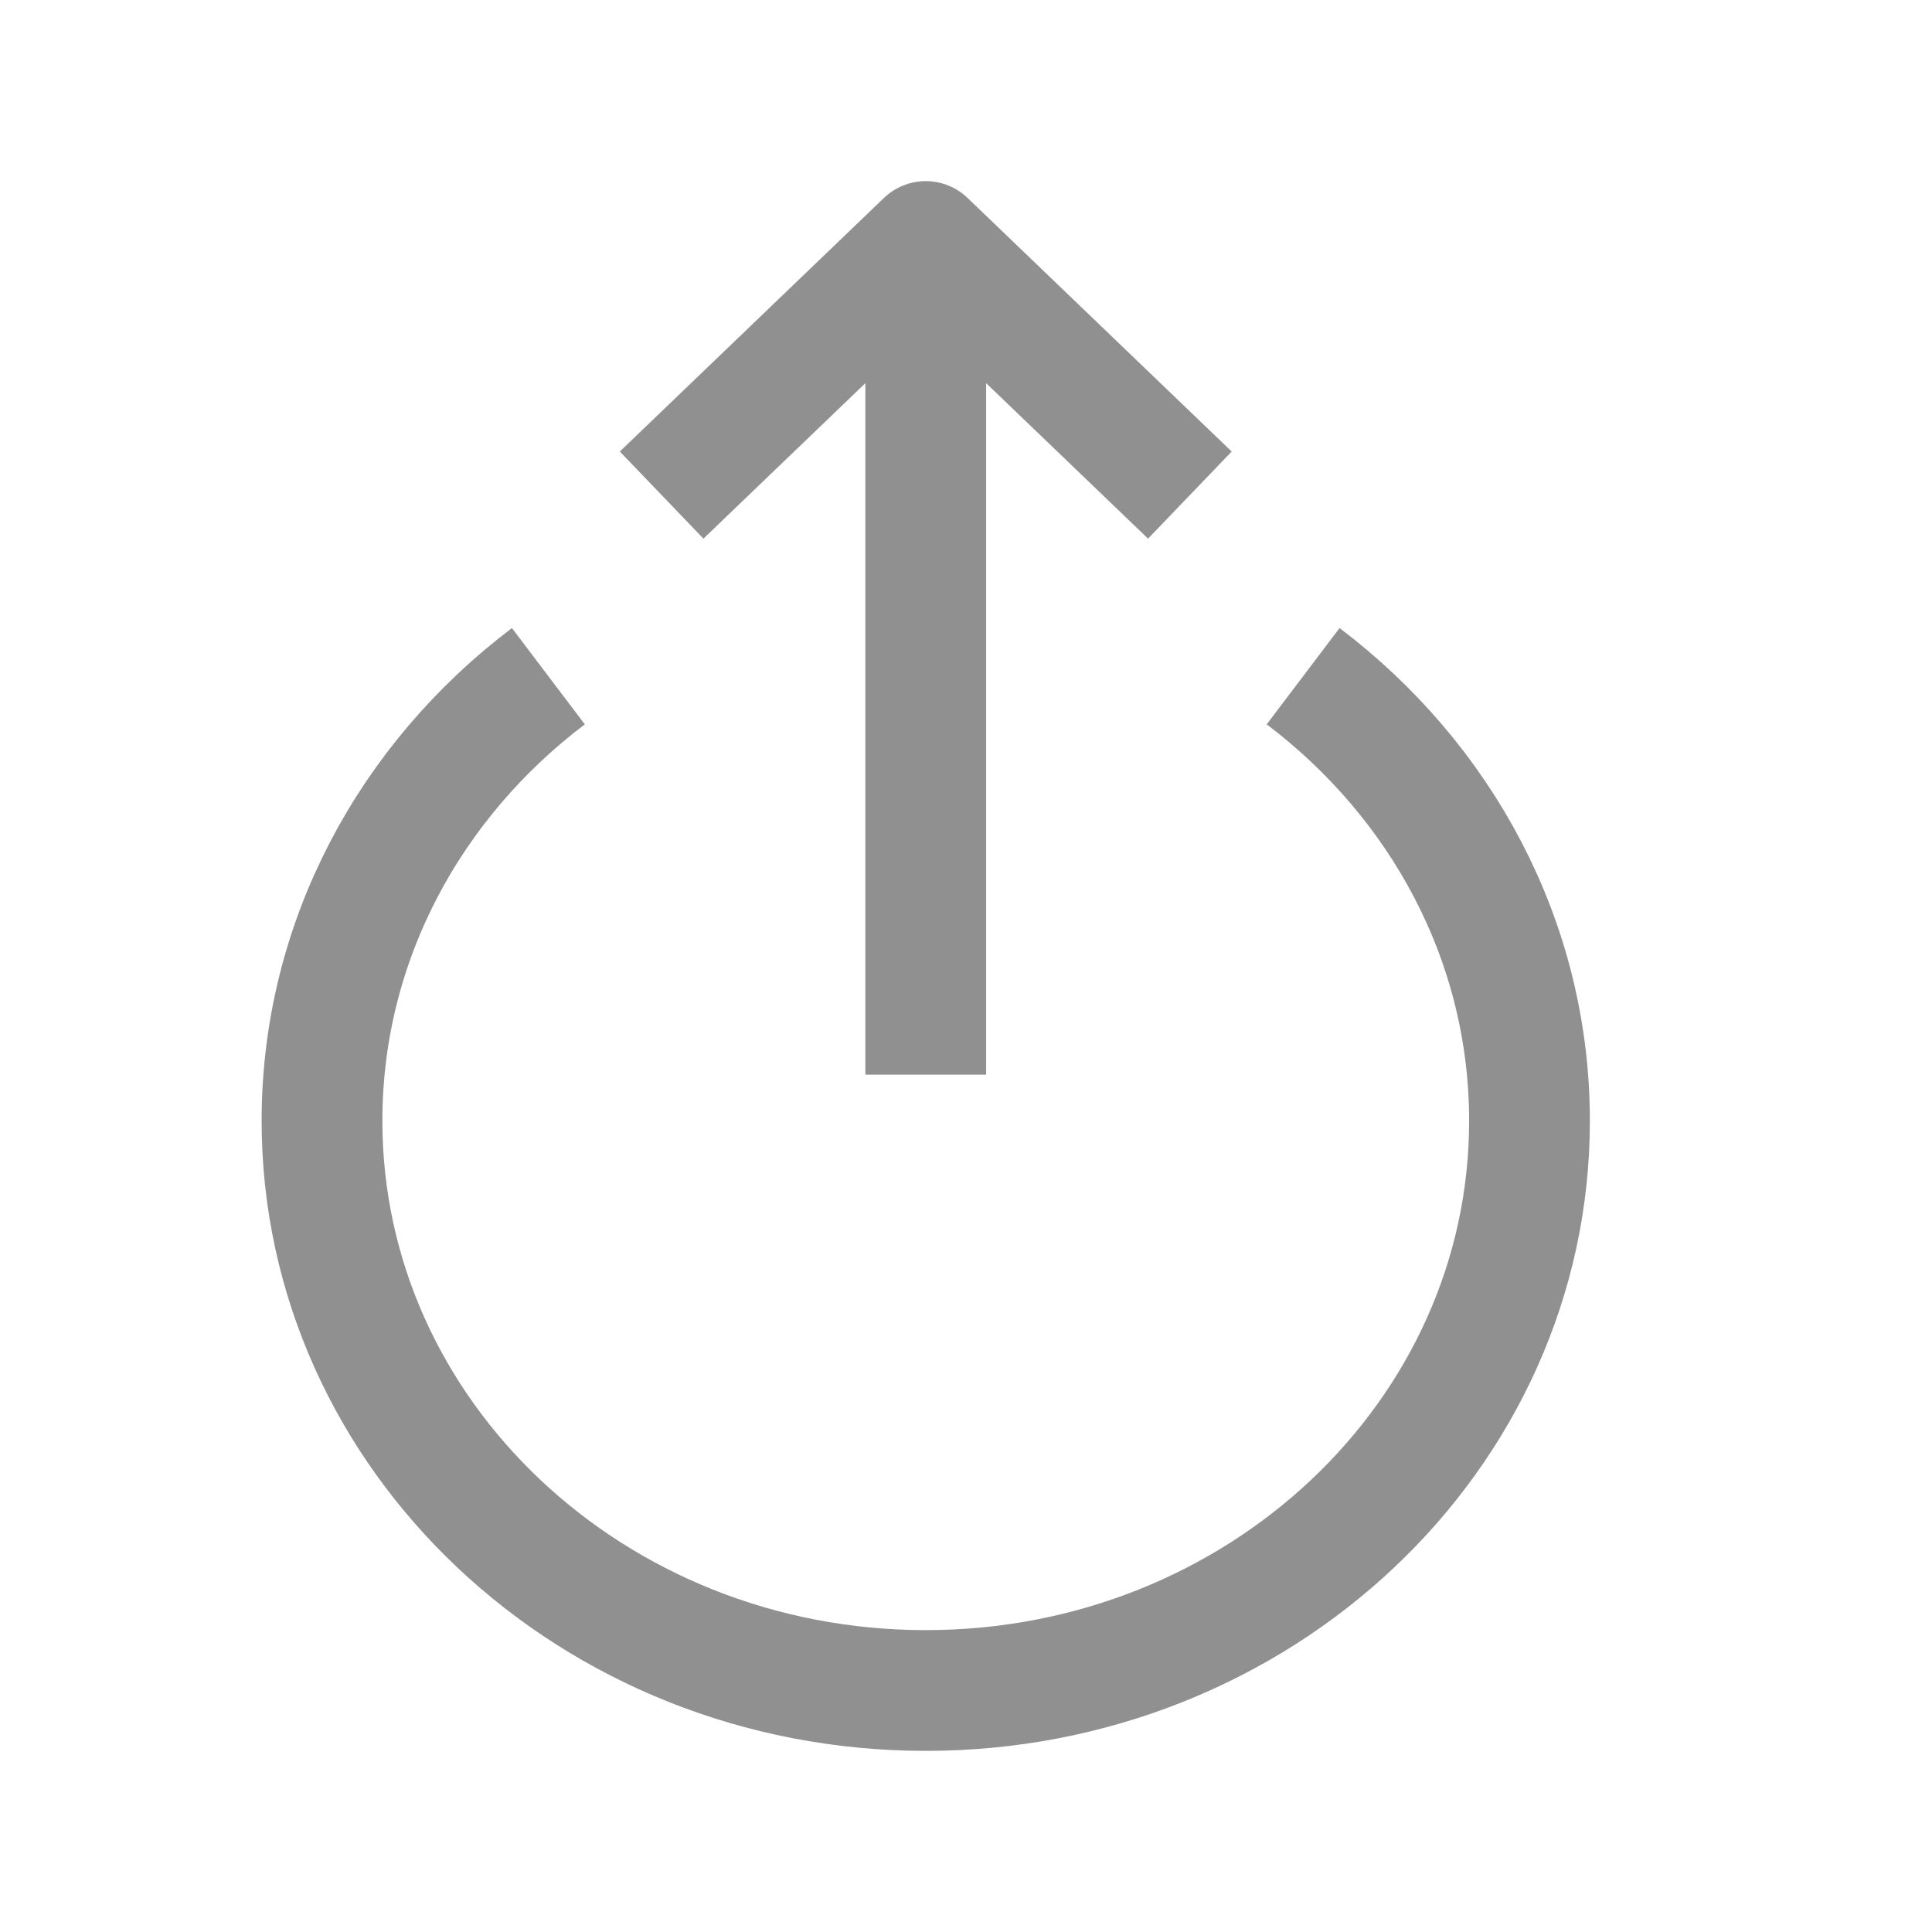 <svg width="24" height="24" viewBox="0 0 24 24" fill="none" xmlns="http://www.w3.org/2000/svg">
<path d="M11.5 13.35V3" stroke="#909090" stroke-width="1.5" stroke-linejoin="round"/>
<path d="M14.781 6.15L11.5 3L8.219 6.15" stroke="#909090" stroke-width="1.5" stroke-linejoin="round"/>
<path d="M6.812 8.4C5.098 9.697 4 11.689 4 13.924C4 17.832 7.358 21 11.5 21C15.642 21 19 17.832 19 13.924C19 11.689 17.902 9.697 16.188 8.4" stroke="#909090" stroke-width="1.5" stroke-linejoin="round"/>
</svg>
